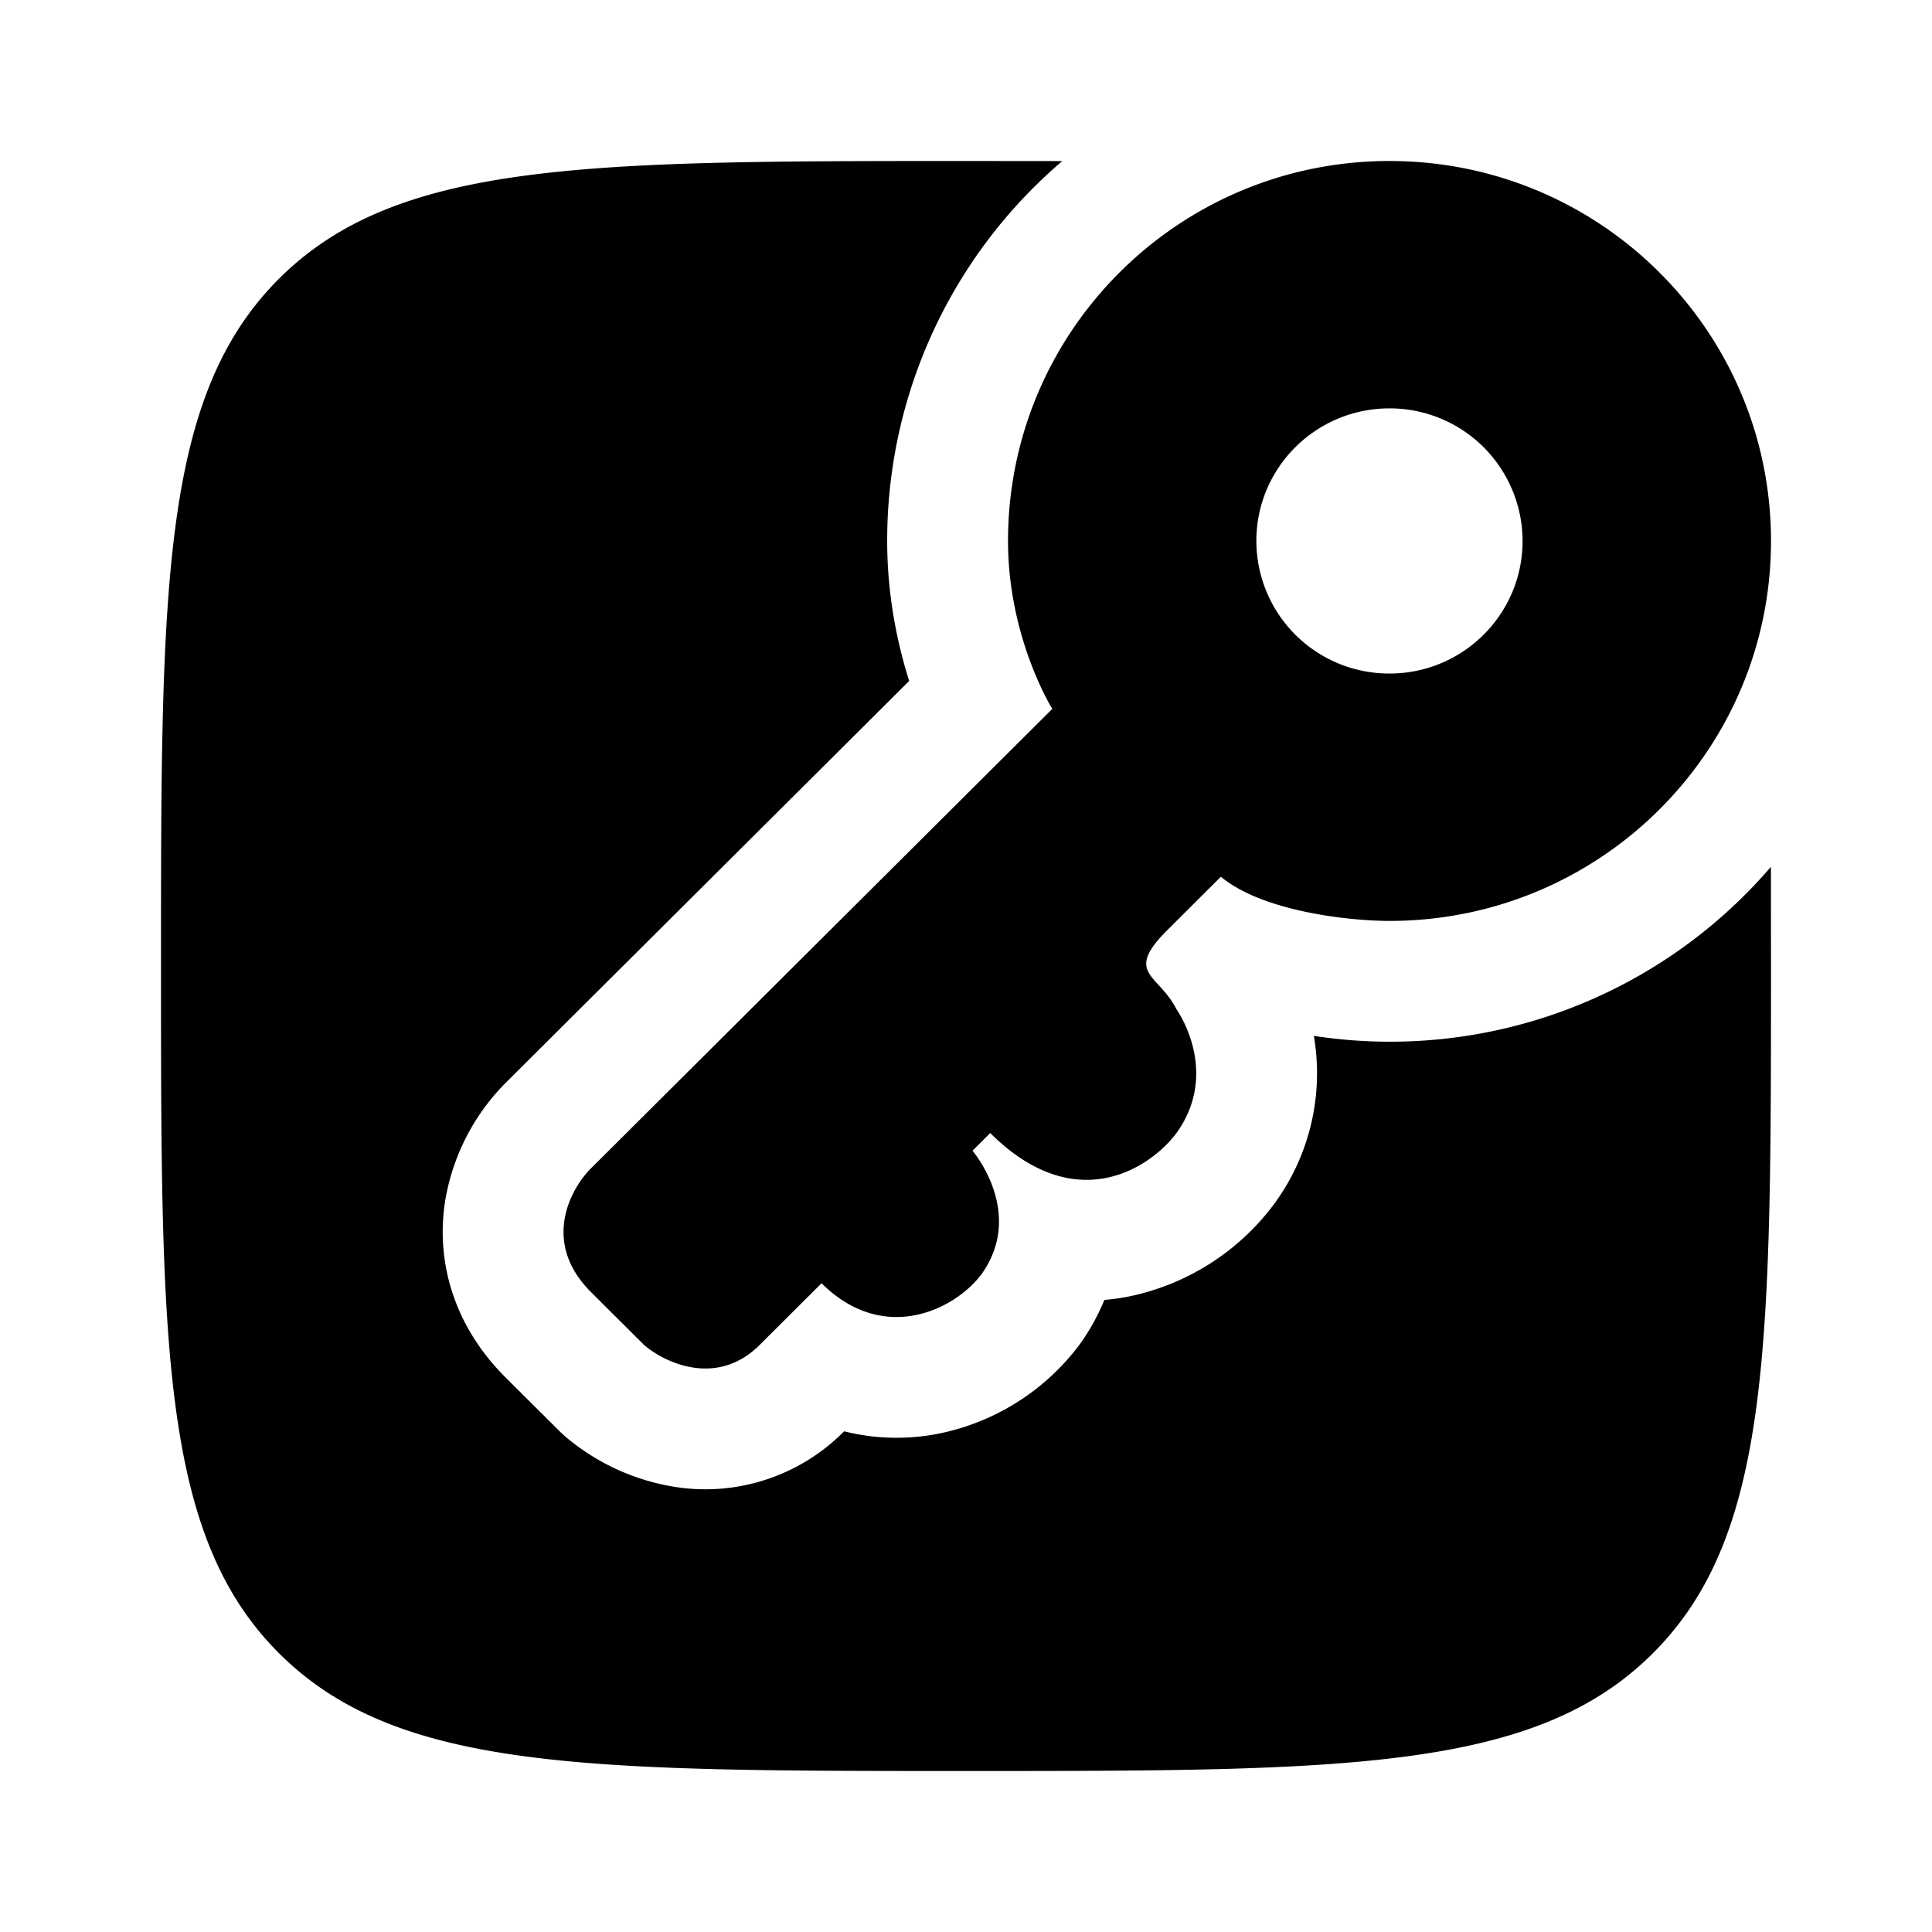 <svg xmlns="http://www.w3.org/2000/svg" width="1em" height="1em" viewBox="0 0 24 24"><path fill="currentColor" fill-rule="evenodd" d="M22 6.72c0 2.607-2.122 4.72-4.74 4.72c-.477 0-1.565-.11-2.094-.549l-.661.659c-.389.387-.284.501-.11.689c.071.078.155.17.22.299c0 0 .551.768 0 1.537c-.33.439-1.256 1.053-2.314 0l-.22.22s.66.768.11 1.536c-.331.439-1.213.878-1.985.11l-.771.768c-.53.527-1.176.22-1.433 0l-.661-.659c-.617-.614-.257-1.28 0-1.536l5.731-5.708s-.55-.878-.55-2.086c0-2.607 2.121-4.72 4.739-4.72C19.878 2 22 4.113 22 6.72m-3.086 0c0 .91-.74 1.647-1.653 1.647a1.65 1.65 0 0 1-1.654-1.647c0-.91.74-1.647 1.654-1.647a1.65 1.65 0 0 1 1.653 1.647" clip-rule="evenodd"/><path fill="currentColor" d="M13.196 2.001a6.195 6.195 0 0 0-2.175 4.72c0 .68.127 1.276.273 1.738l-5.012 4.992a2.71 2.71 0 0 0-.75 1.455c-.122.747.095 1.555.75 2.207l.662.659c.027.027.055.053.084.078a2.78 2.78 0 0 0 1.37.623a2.423 2.423 0 0 0 2.088-.693c.385.097.78.105 1.16.032a2.902 2.902 0 0 0 1.763-1.107a2.68 2.68 0 0 0 .31-.557a2.81 2.81 0 0 0 .291-.04a3.003 3.003 0 0 0 1.824-1.16a2.742 2.742 0 0 0 .487-2.08a6.236 6.236 0 0 0 5.678-2.1L22 12c0 4.714 0 7.071-1.465 8.535C19.072 22 16.714 22 12 22s-7.071 0-8.536-1.465C2 19.072 2 16.714 2 12s0-7.071 1.464-8.536C4.93 2 7.286 2 12 2z"/></svg>